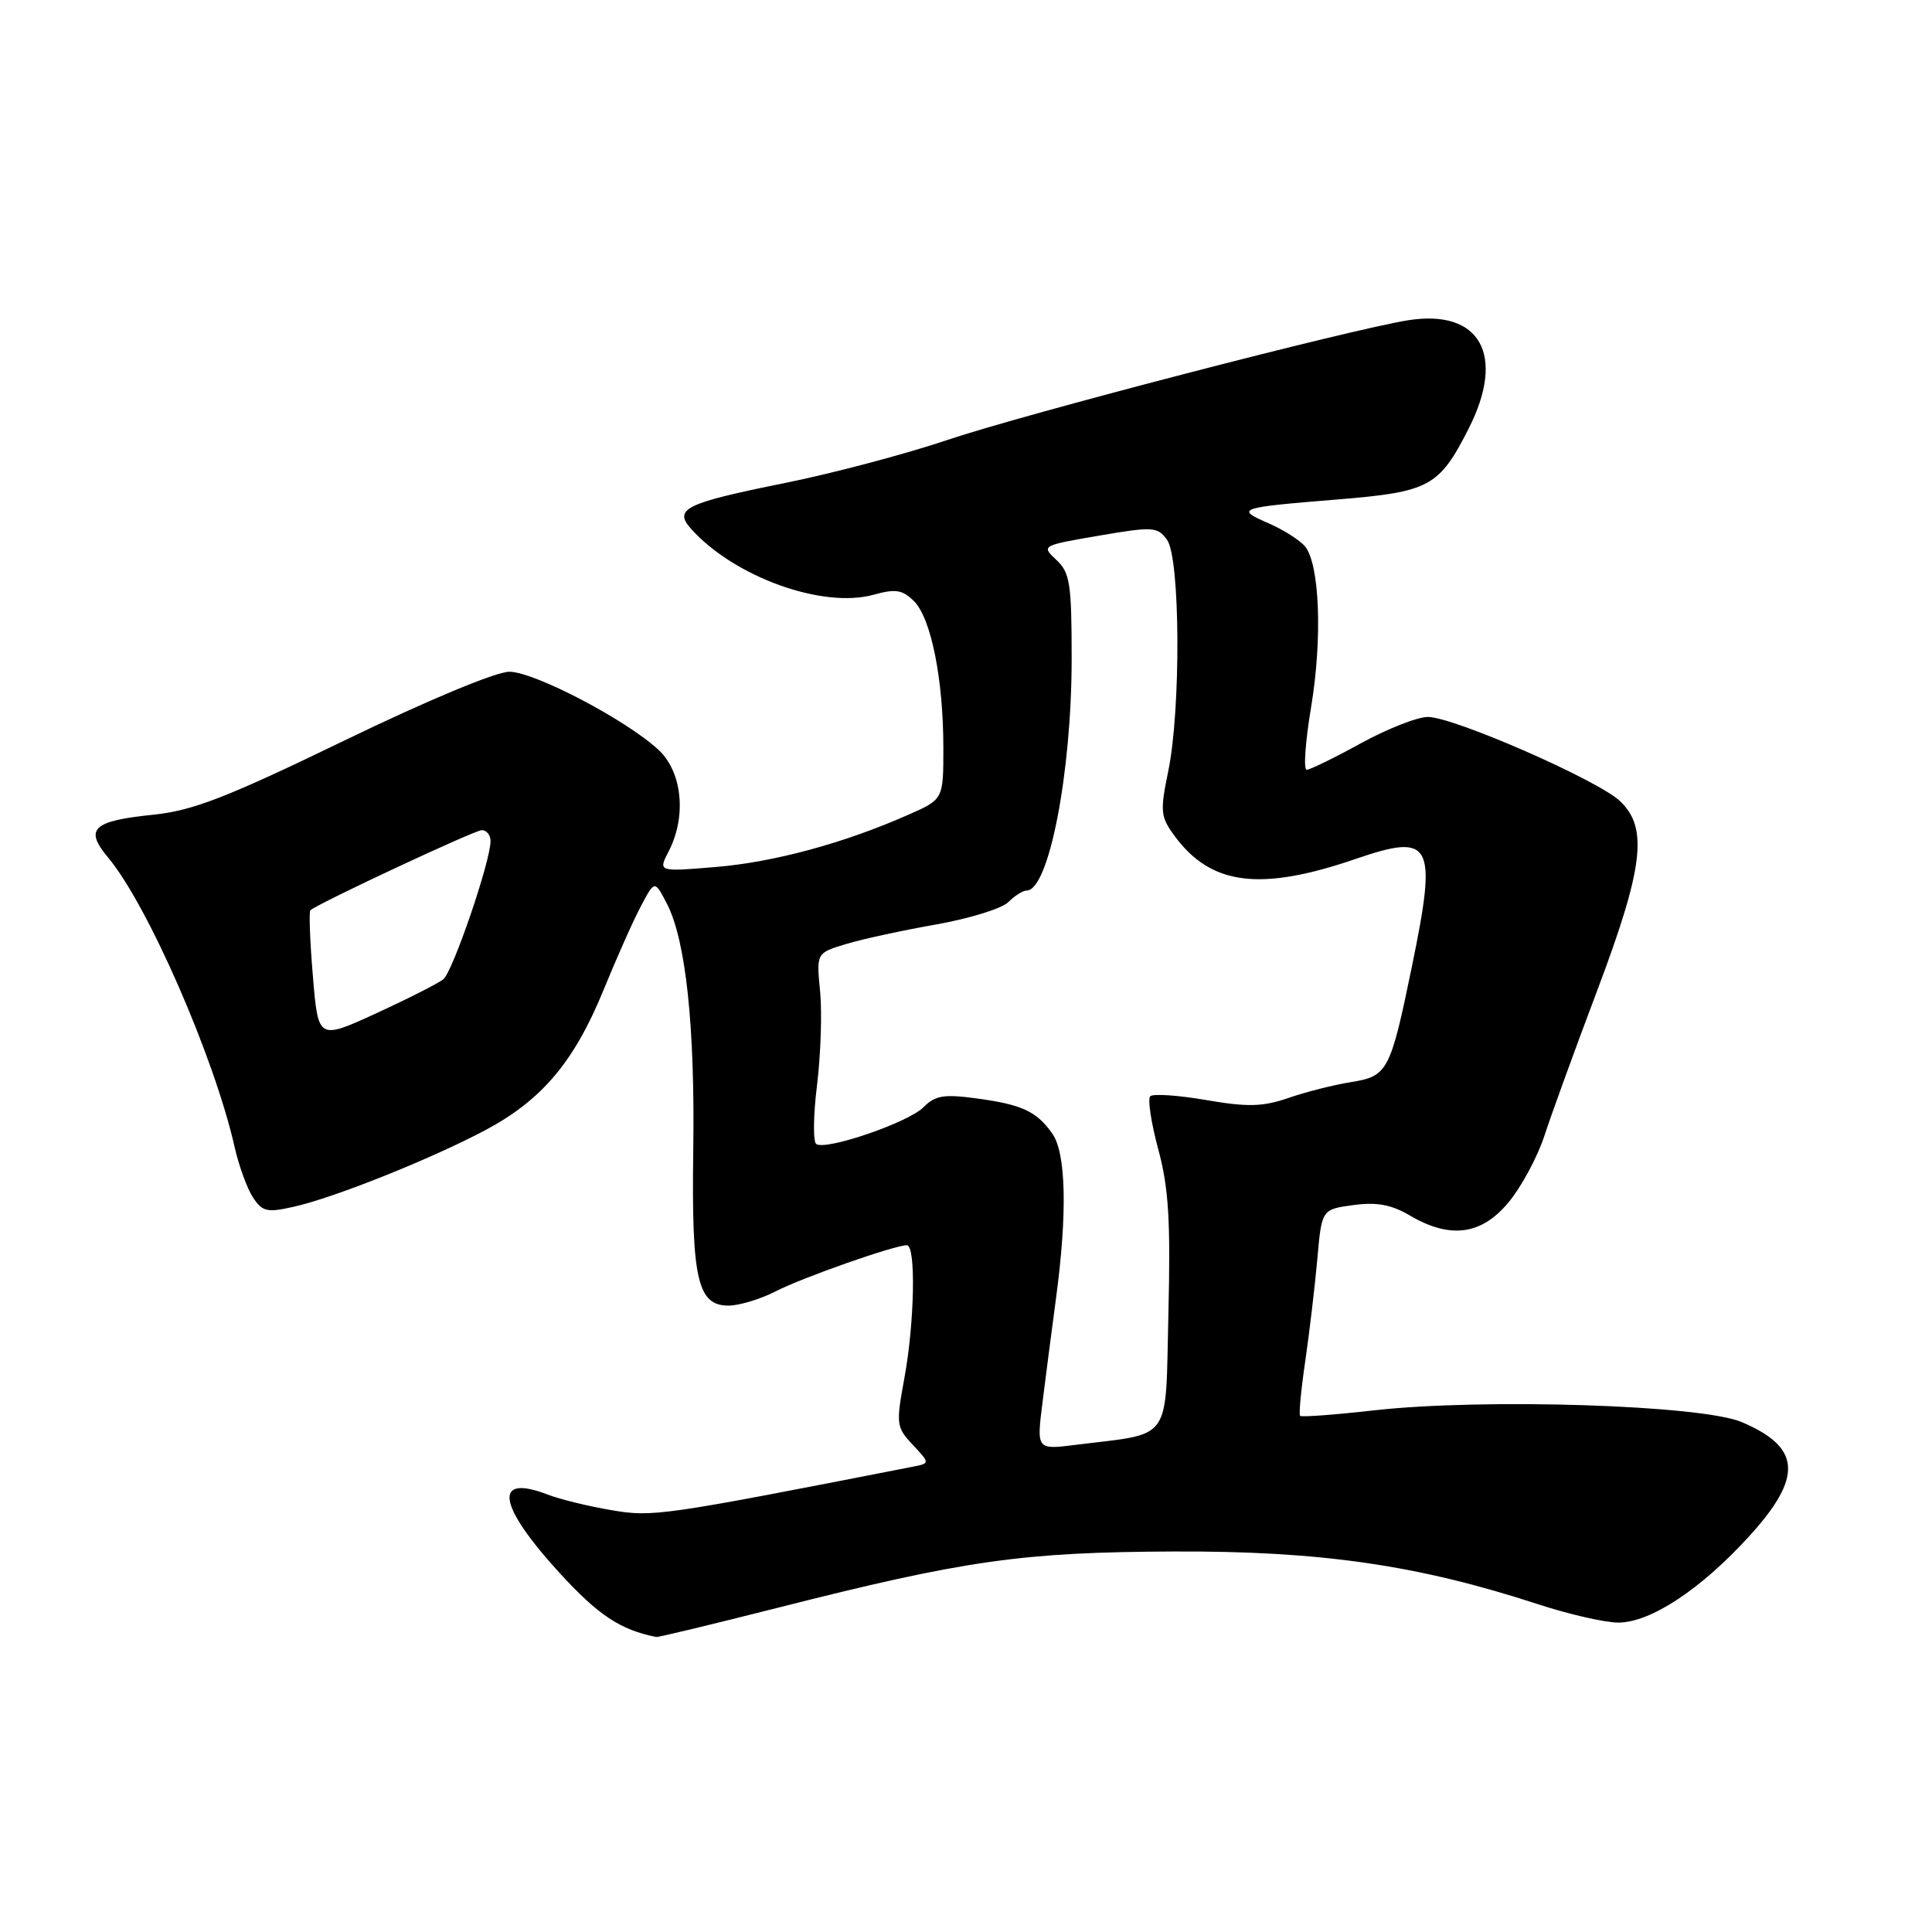 <?xml version="1.0" encoding="UTF-8" standalone="no"?>
<!DOCTYPE svg PUBLIC "-//W3C//DTD SVG 1.1//EN" "http://www.w3.org/Graphics/SVG/1.1/DTD/svg11.dtd" >
<svg xmlns="http://www.w3.org/2000/svg" xmlns:xlink="http://www.w3.org/1999/xlink" version="1.1" viewBox="0 0 256 256">
 <g >
 <path fill="currentColor"
d=" M 102.96 213.06 C 127.92 206.73 135.38 205.67 155.50 205.58 C 174.96 205.50 187.86 207.36 203.83 212.58 C 207.91 213.91 212.68 215.00 214.43 215.00 C 218.69 215.00 225.34 210.62 231.75 203.59 C 238.93 195.72 238.68 191.78 230.78 188.43 C 225.45 186.17 196.59 185.25 182.05 186.88 C 176.86 187.47 172.46 187.79 172.27 187.61 C 172.09 187.42 172.39 184.17 172.95 180.38 C 173.50 176.60 174.22 170.52 174.55 166.87 C 175.13 160.25 175.13 160.25 179.32 159.68 C 182.42 159.26 184.35 159.61 186.81 161.06 C 192.17 164.21 196.32 163.65 199.92 159.28 C 201.61 157.24 203.72 153.30 204.63 150.53 C 205.53 147.76 208.68 139.09 211.63 131.27 C 217.79 114.93 218.42 109.68 214.64 106.13 C 211.67 103.34 192.61 95.00 189.20 95.00 C 187.81 95.00 183.80 96.58 180.30 98.50 C 176.80 100.43 173.57 102.00 173.14 102.00 C 172.70 102.00 172.96 98.29 173.72 93.75 C 175.24 84.64 174.87 74.76 172.92 72.40 C 172.23 71.57 170.05 70.19 168.08 69.33 C 163.62 67.40 164.04 67.25 177.26 66.18 C 189.43 65.18 190.69 64.50 194.61 56.78 C 199.55 47.05 196.14 40.94 186.62 42.43 C 178.98 43.63 135.58 54.90 125.50 58.31 C 120.00 60.16 110.33 62.73 104.00 64.00 C 90.70 66.69 89.19 67.44 91.62 70.13 C 97.36 76.48 109.01 80.66 115.74 78.81 C 118.68 77.99 119.58 78.14 121.12 79.67 C 123.38 81.94 125.00 90.02 125.00 99.09 C 125.00 105.91 125.00 105.91 120.38 107.95 C 111.87 111.72 102.56 114.24 94.85 114.88 C 87.20 115.52 87.20 115.52 88.60 112.81 C 91.00 108.17 90.41 102.29 87.25 99.35 C 82.98 95.39 70.83 89.03 67.50 89.01 C 65.74 89.00 56.69 92.77 45.60 98.14 C 30.07 105.66 25.57 107.41 20.35 107.95 C 12.26 108.78 11.15 109.83 14.31 113.61 C 19.55 119.86 28.41 140.12 31.09 152.00 C 31.65 154.47 32.74 157.47 33.51 158.65 C 34.76 160.56 35.38 160.70 38.93 159.90 C 44.30 158.70 57.14 153.56 64.33 149.74 C 71.82 145.75 76.08 140.69 79.98 131.16 C 81.70 126.95 83.92 121.95 84.93 120.06 C 86.75 116.62 86.75 116.62 88.37 119.75 C 90.88 124.59 92.10 136.06 91.86 152.50 C 91.62 169.46 92.42 173.00 96.52 173.00 C 97.93 173.00 100.75 172.15 102.80 171.10 C 106.44 169.24 118.52 165.00 120.17 165.00 C 121.38 165.00 121.19 175.26 119.83 182.64 C 118.71 188.72 118.76 189.11 120.95 191.45 C 123.25 193.90 123.25 193.90 120.88 194.36 C 87.58 200.88 86.49 201.04 81.00 200.10 C 77.97 199.59 74.18 198.66 72.58 198.04 C 65.27 195.23 65.93 199.45 74.19 208.47 C 79.30 214.04 82.22 215.97 86.96 216.91 C 87.21 216.96 94.41 215.23 102.96 213.06 Z  M 138.14 185.80 C 138.57 182.34 139.38 176.12 139.93 172.00 C 141.44 160.79 141.26 152.81 139.45 150.23 C 137.36 147.25 135.44 146.36 129.36 145.54 C 125.07 144.96 123.92 145.15 122.36 146.72 C 120.38 148.72 109.54 152.45 108.17 151.60 C 107.72 151.33 107.76 147.81 108.26 143.80 C 108.75 139.78 108.94 134.20 108.67 131.38 C 108.17 126.27 108.17 126.27 112.14 125.08 C 114.32 124.42 119.70 123.26 124.08 122.49 C 128.47 121.71 132.75 120.39 133.60 119.54 C 134.45 118.69 135.54 118.00 136.04 118.00 C 138.97 118.00 142.00 102.42 142.00 87.29 C 142.00 77.31 141.78 75.87 139.97 74.19 C 137.96 72.31 138.01 72.28 145.61 70.98 C 152.79 69.75 153.37 69.79 154.64 71.53 C 156.39 73.91 156.49 94.00 154.80 102.18 C 153.70 107.51 153.77 108.22 155.62 110.74 C 160.44 117.32 166.98 118.15 179.64 113.81 C 189.79 110.33 190.47 111.64 187.07 128.14 C 184.23 141.94 183.88 142.60 179.04 143.38 C 176.78 143.74 173.04 144.68 170.74 145.48 C 167.31 146.66 165.34 146.71 159.81 145.76 C 156.10 145.12 152.77 144.90 152.41 145.26 C 152.05 145.62 152.53 148.77 153.47 152.27 C 154.85 157.35 155.12 161.70 154.82 174.03 C 154.40 191.37 155.48 189.83 142.53 191.45 C 137.35 192.10 137.35 192.10 138.14 185.80 Z  M 41.46 129.35 C 41.07 124.71 40.92 120.78 41.13 120.61 C 42.42 119.57 62.90 110.00 63.84 110.00 C 64.48 110.00 65.00 110.65 65.00 111.45 C 65.00 114.12 60.00 128.75 58.74 129.76 C 58.06 130.31 54.05 132.34 49.83 134.28 C 42.16 137.79 42.16 137.79 41.46 129.35 Z "/>
</g>
</svg>